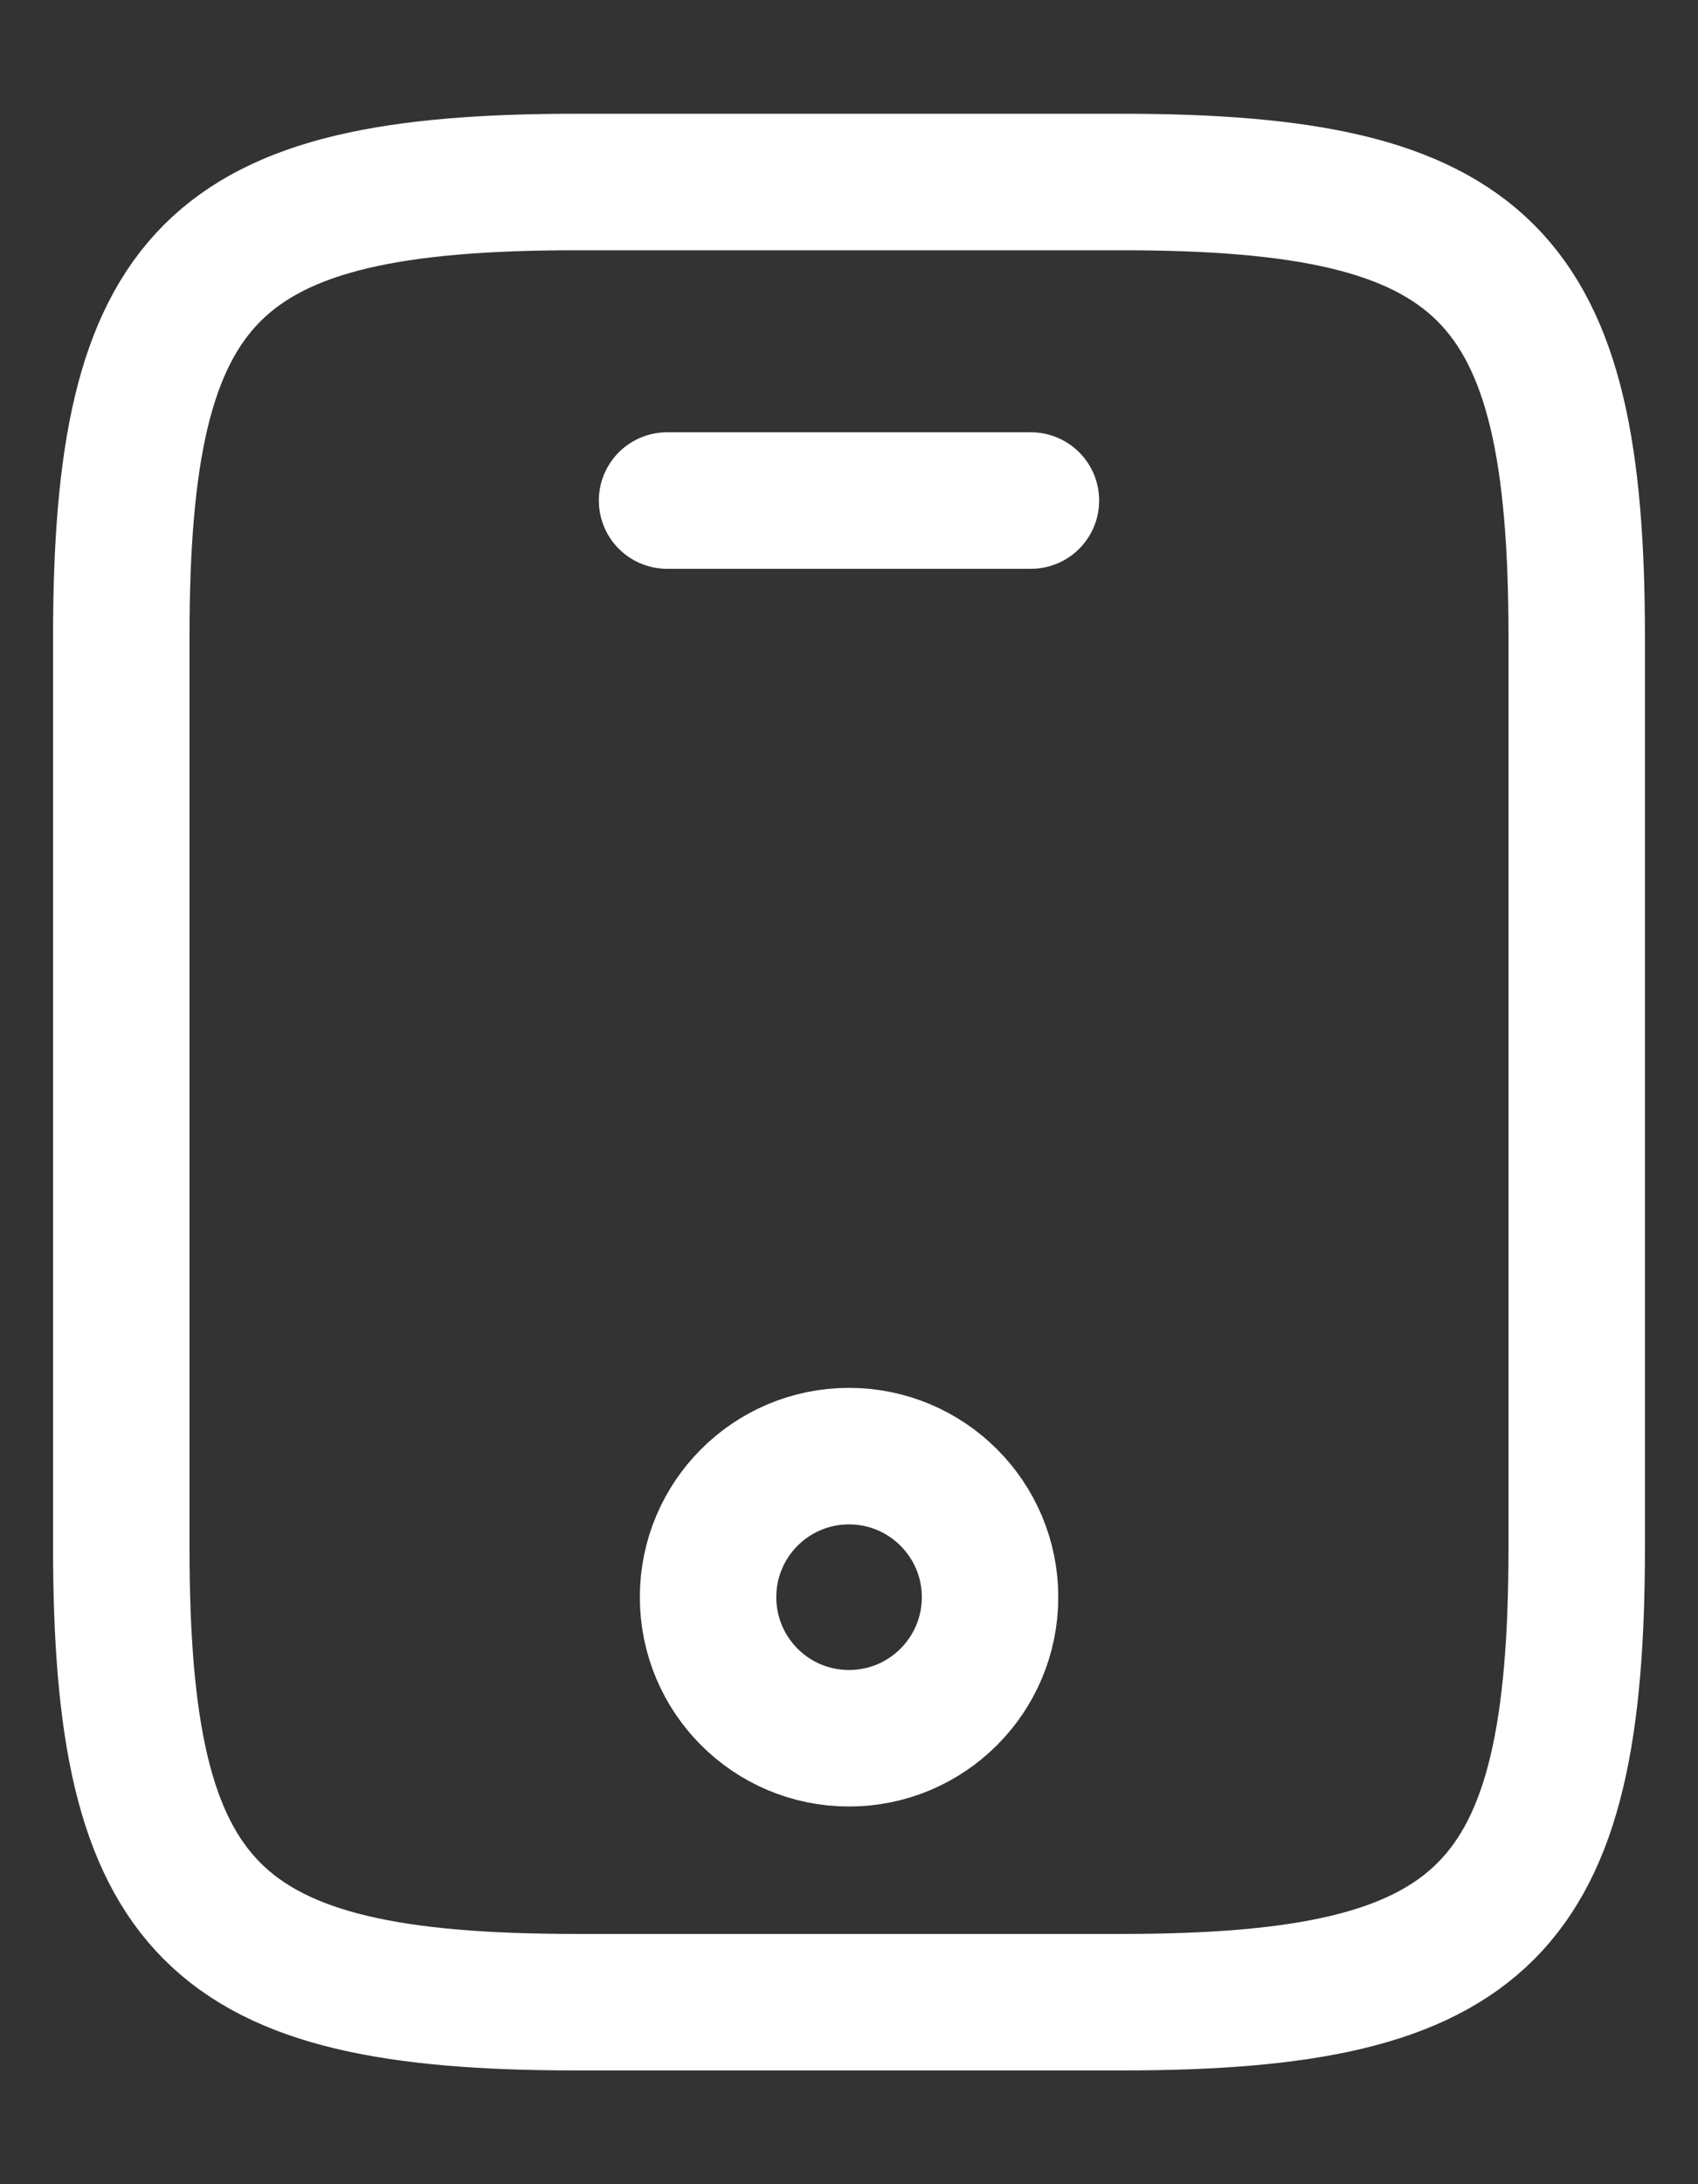 <svg width="14" height="18" viewBox="0 0 14 18" fill="none" xmlns="http://www.w3.org/2000/svg">
<rect x="0" y="0" width="14" height="18" fill="#333333" stroke="none"/>
<path d="M13 5.25V12.75C13 15.75 12.25 16.5 9.25 16.5H4.75C1.75 16.5 1 15.75 1 12.75V5.25C1 2.25 1.75 1.5 4.75 1.5H9.25C12.25 1.5 13 2.25 13 5.25Z" stroke="white" stroke-width="1.125" stroke-linecap="round" stroke-linejoin="round"/>
<path d="M8.5 4.125H5.5" stroke="white" stroke-width="1.125" stroke-linecap="round" stroke-linejoin="round"/>
<path d="M7 14.325C7.642 14.325 8.163 13.805 8.163 13.162C8.163 12.521 7.642 12 7 12C6.358 12 5.838 12.521 5.838 13.162C5.838 13.805 6.358 14.325 7 14.325Z" stroke="white" stroke-width="1.125" stroke-linecap="round" stroke-linejoin="round"/>
</svg>
